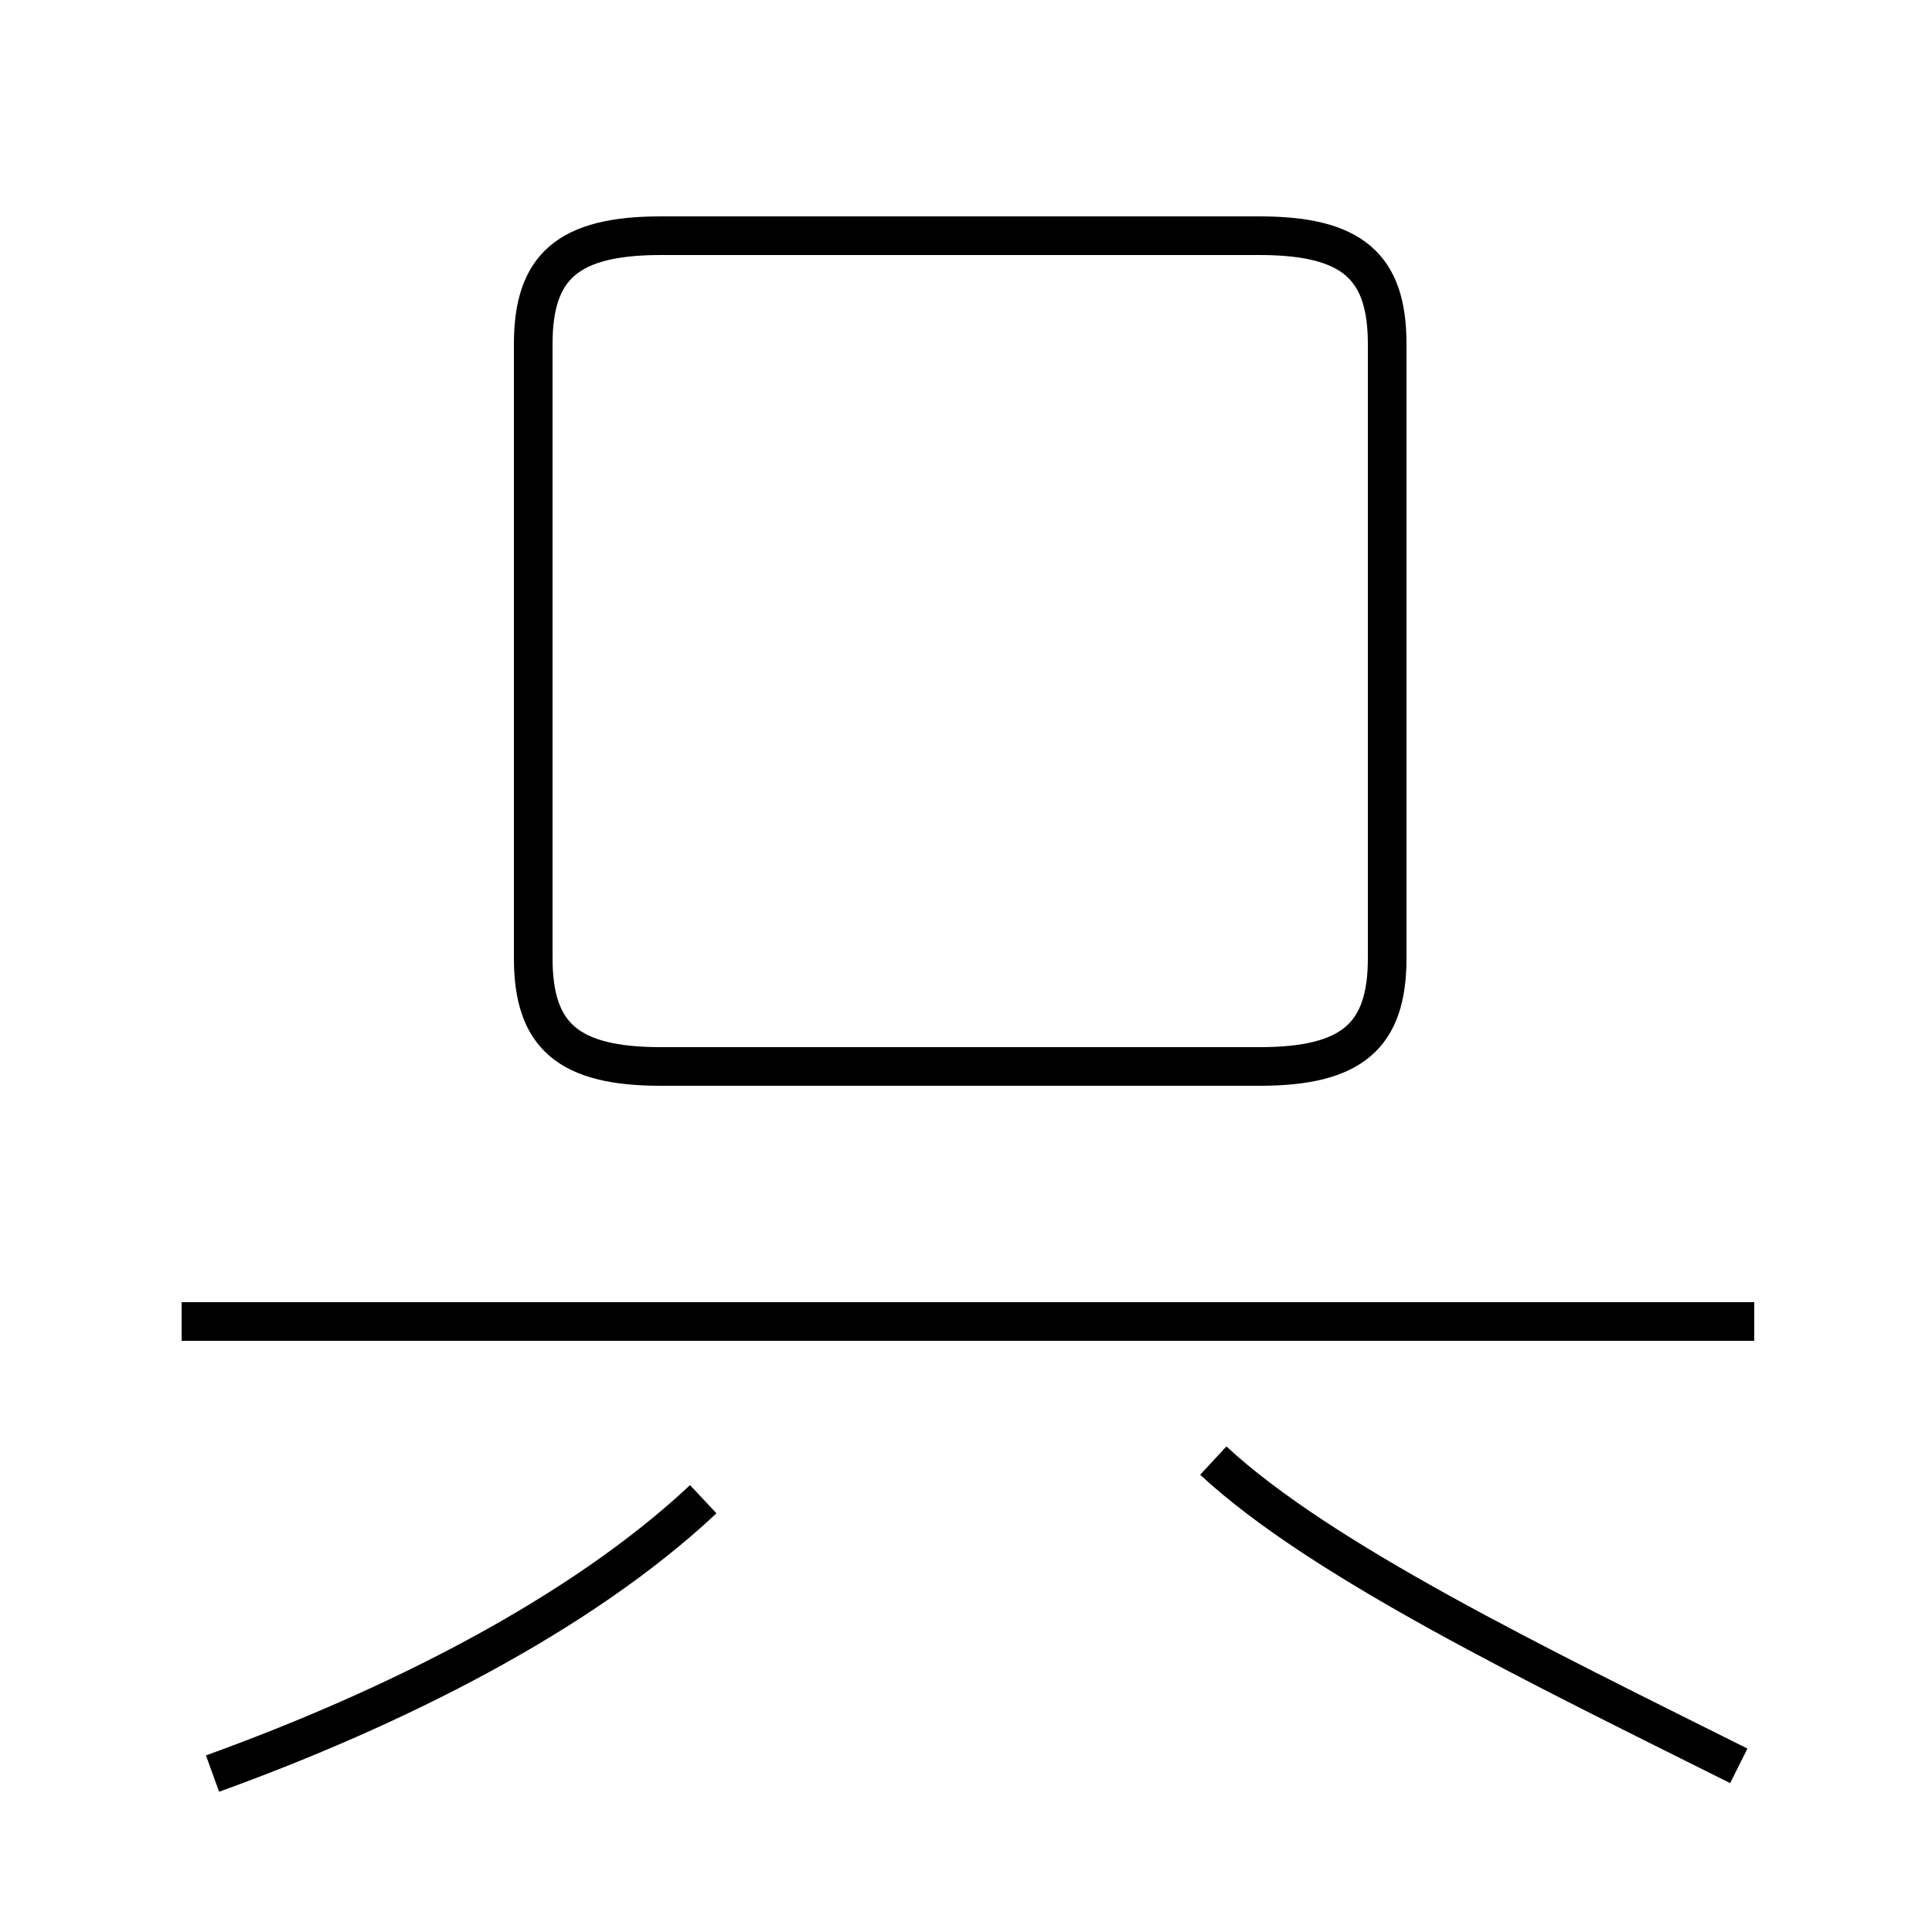 <?xml version='1.0' encoding='utf8'?>
<svg viewBox="0.0 -44.0 50.0 50.0" version="1.1" xmlns="http://www.w3.org/2000/svg">
<rect x="0.0" y="-44.0" width="50.0" height="50.0" fill="#808080" stroke="none"/>
<rect x="-1000" y="-1000" width="2000" height="2000" stroke="white" fill="white"/>
<g style="fill:none; stroke:#000000;  stroke-width:1">
<path d="M 5.5 -1.9 C 10.2 -0.2 15.0 2.2 18.2 5.2 M 17.1 16.4 L 32.6 16.4 C 35.0 16.4 35.9 17.2 35.9 19.2 L 35.9 35.1 C 35.9 37.1 35.0 37.9 32.6 37.9 L 17.1 37.9 C 14.7 37.9 13.8 37.1 13.8 35.1 L 13.8 19.2 C 13.8 17.2 14.7 16.4 17.1 16.4 Z M 45.4 9.8 L 4.7 9.8 M 45.0 -1.7 C 39.8 0.9 34.2 3.6 31.4 6.2 " transform="scale(1, -1)" />
</g>
</svg>